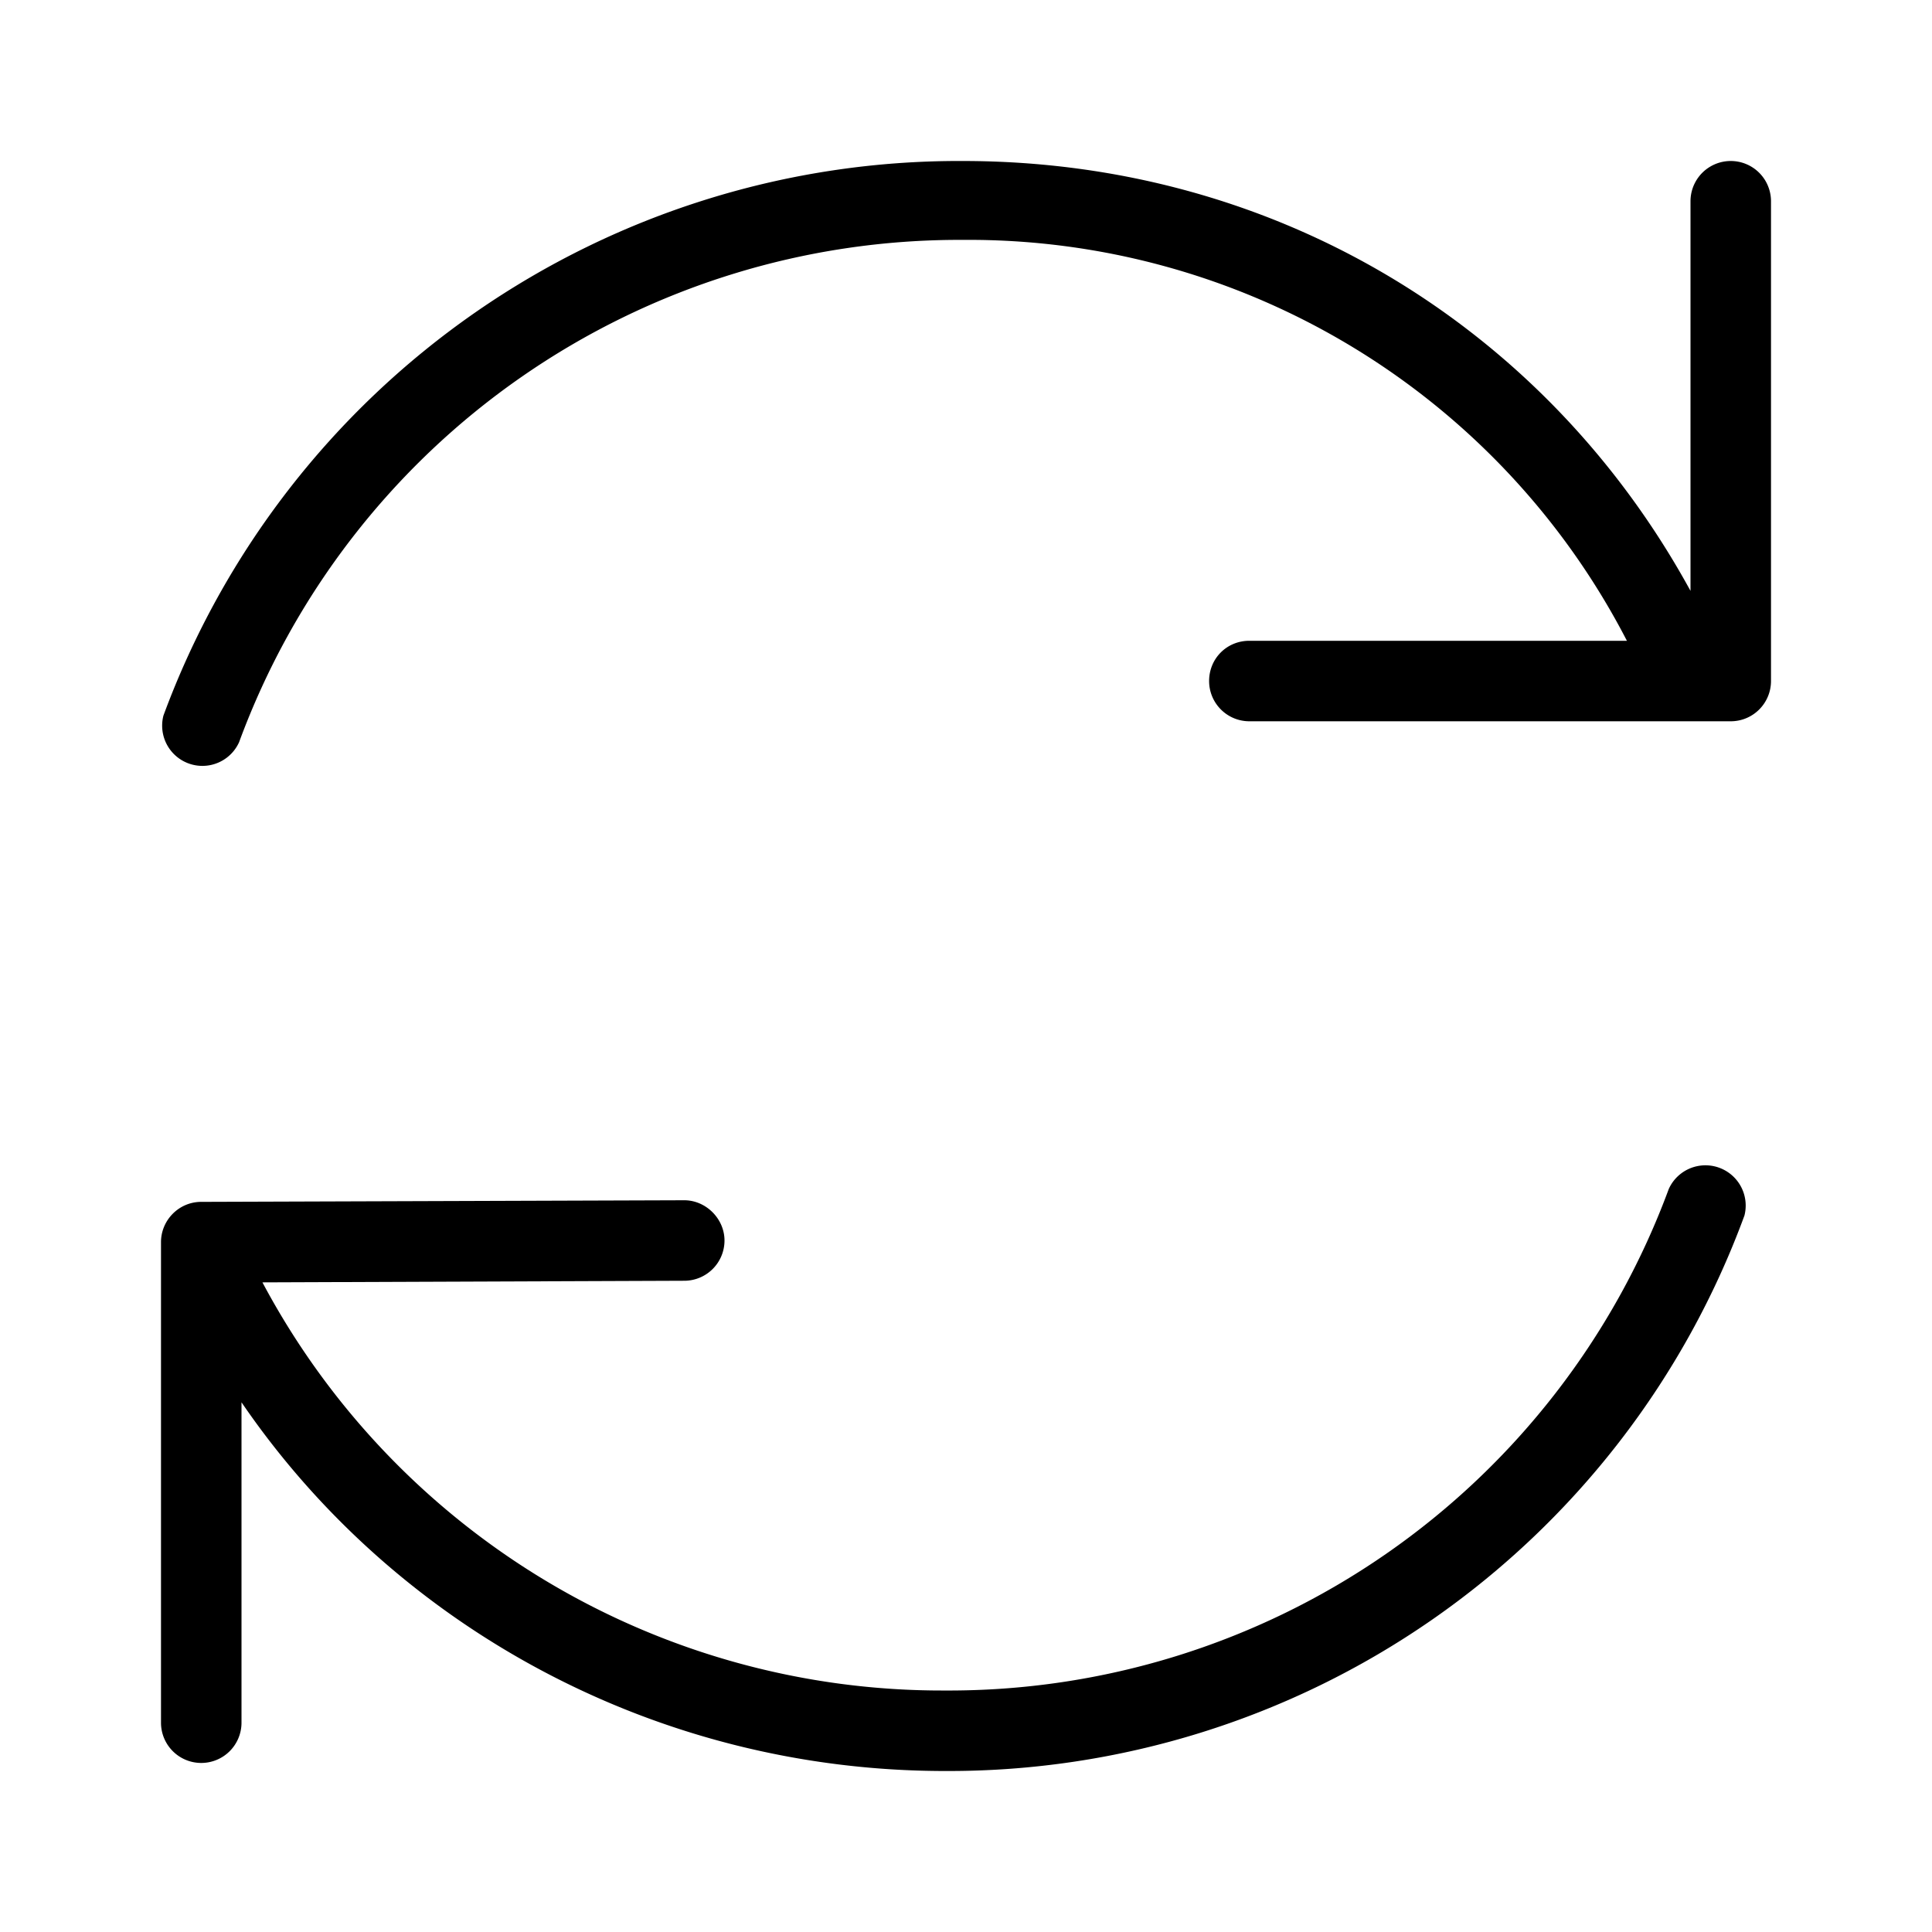 <svg xmlns="http://www.w3.org/2000/svg" width="24" height="24" aria-label="SharedPost24 icon" viewBox="0 0 24 24">
	<path fill-rule="evenodd" d="M20.73 14.77a.5.5 0 0 1 .94.33 10.53 10.53 0 0 1-9.93 6.9C8.17 22 4.92 20.23 3 17.42v3.98a.5.5 0 0 1-.5.5.5.5 0 0 1-.5-.5v-5.97c0-.27.22-.5.5-.5l6-.02c.27 0 .5.23.5.5a.5.5 0 0 1-.5.5l-5.24.02A9.56 9.56 0 0 0 11.74 21a9.53 9.53 0 0 0 8.99-6.23zM11.96 2C15.84 2 19.2 4.05 21 7.34V2.5a.5.5 0 1 1 1 0v5.96a.5.5 0 0 1-.5.5h-5.98a.5.5 0 0 1-.5-.5c0-.28.22-.5.5-.5h4.69a9.2 9.2 0 0 0-8.25-4.98 9.53 9.53 0 0 0-8.99 6.24.5.5 0 0 1-.94-.33A10.53 10.53 0 0 1 11.96 2z"/>
</svg>
